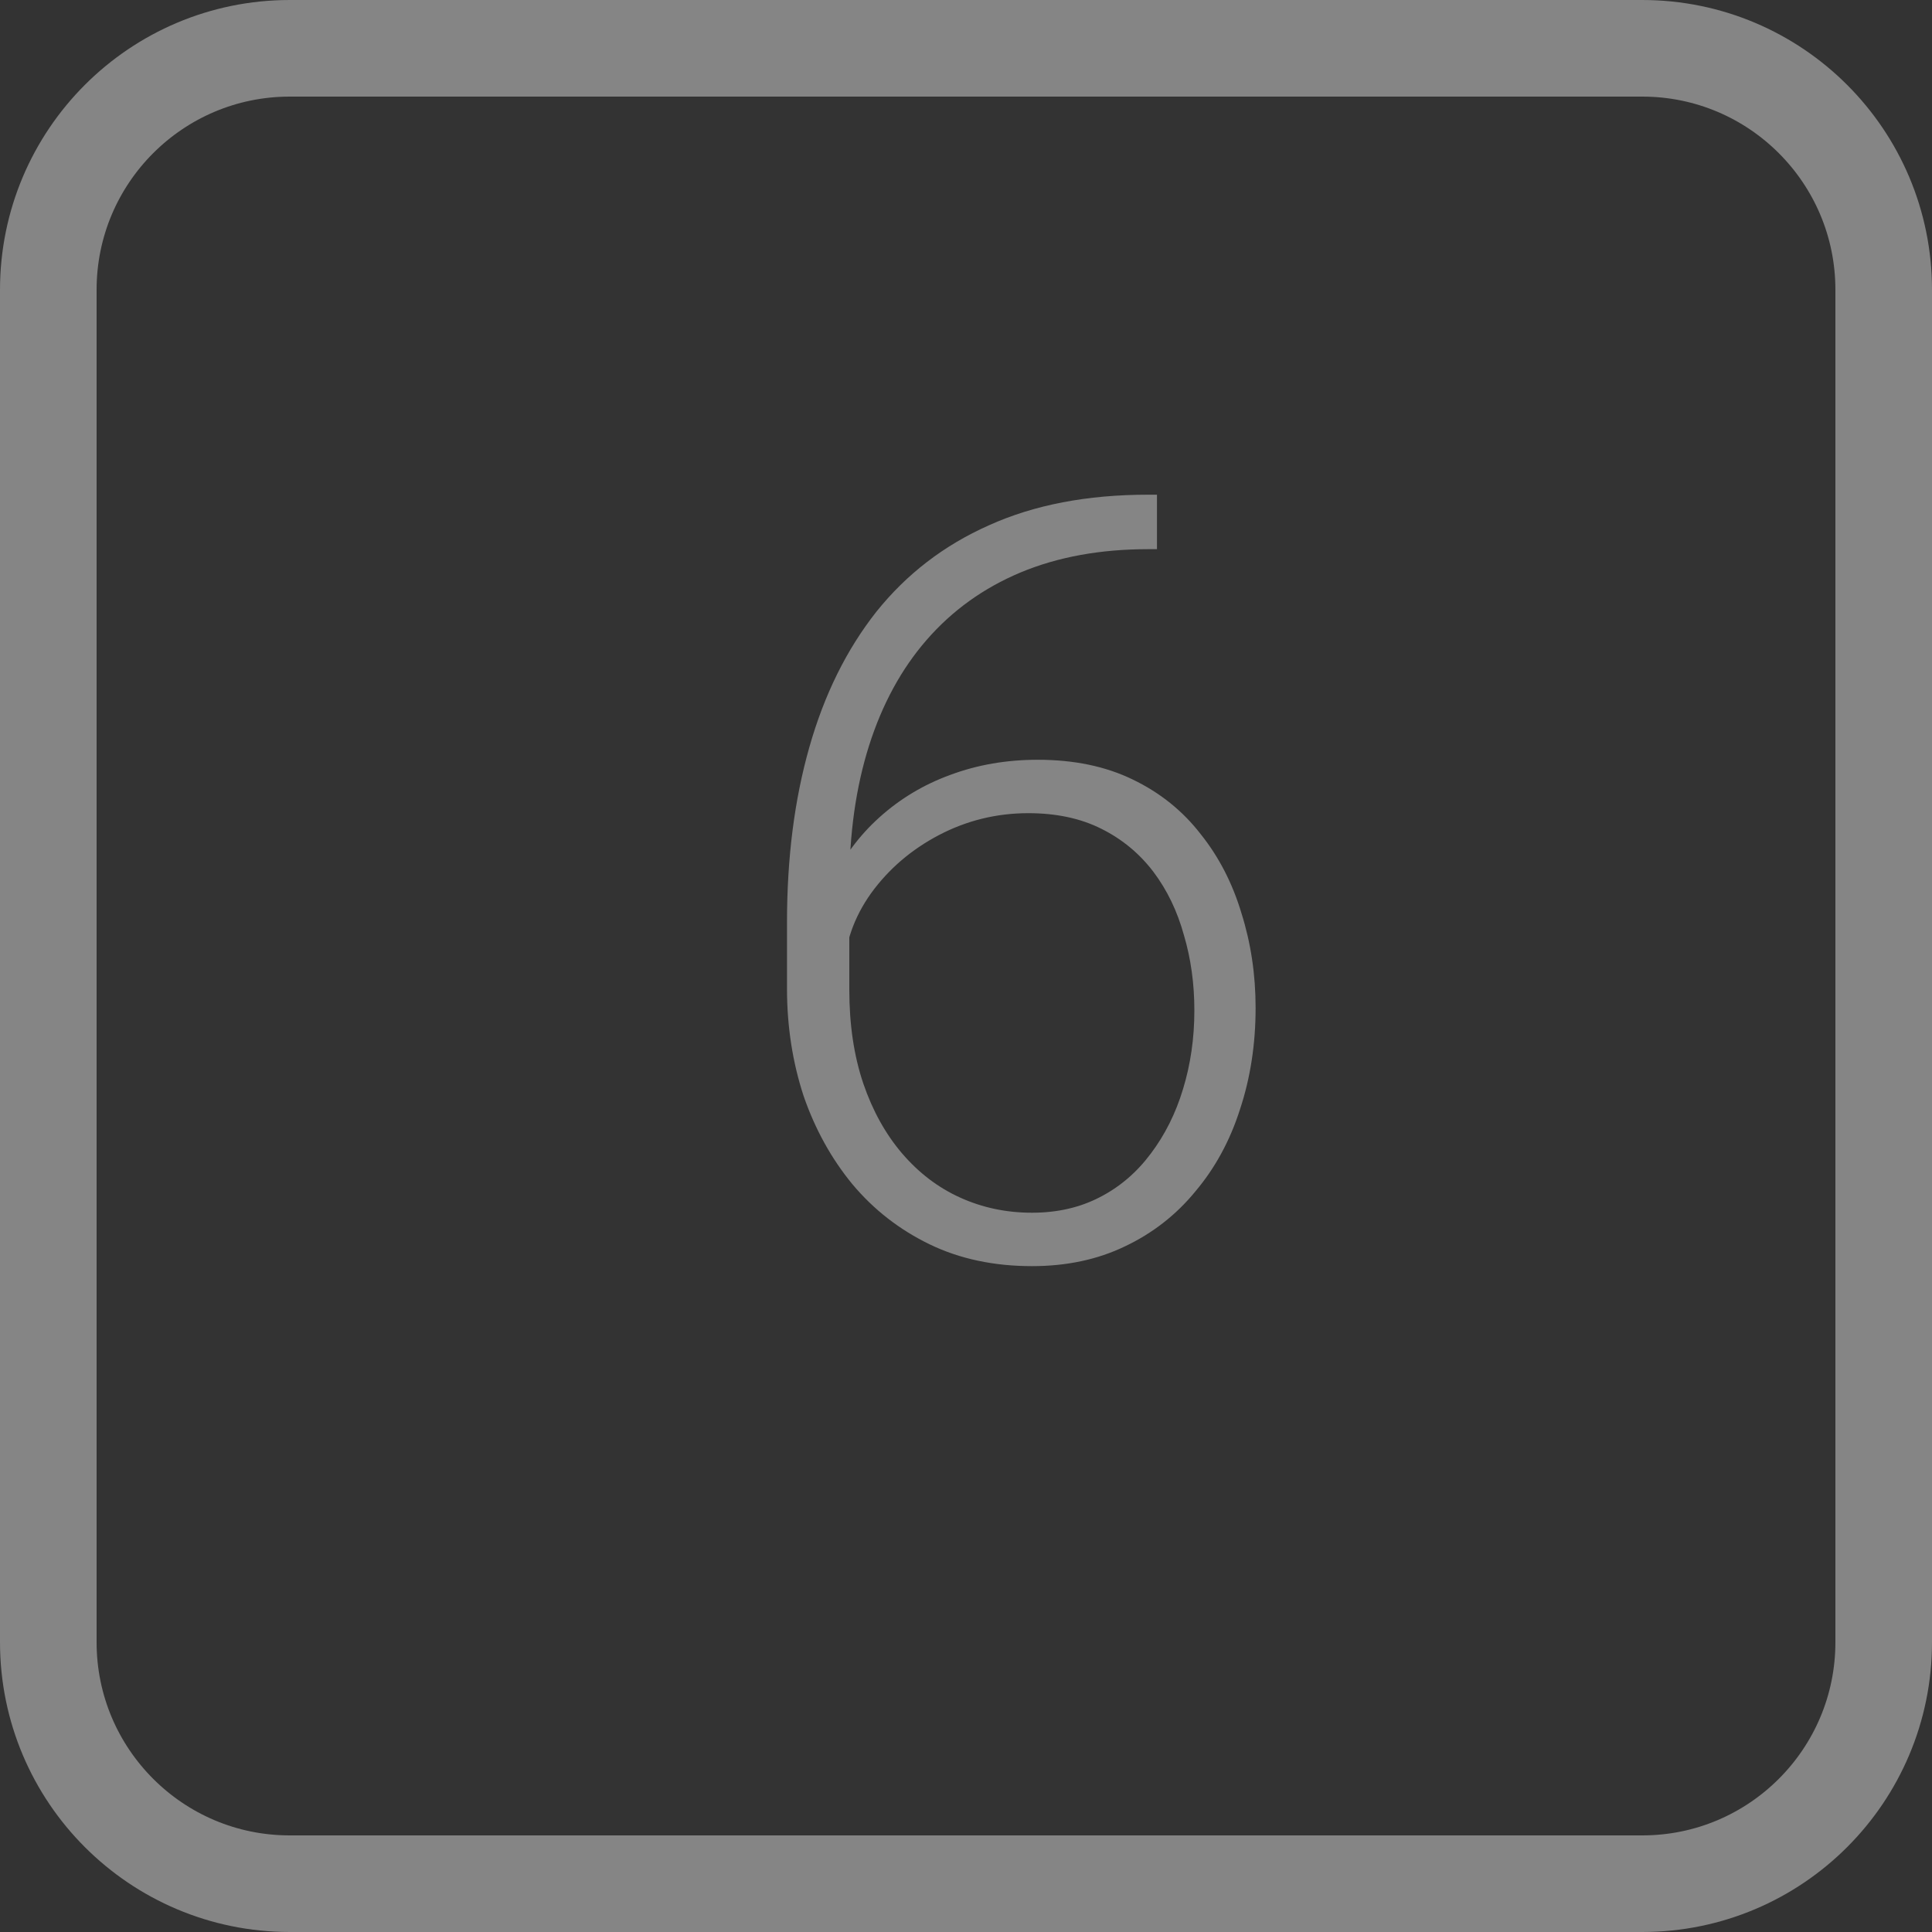 <svg width="20" height="20" viewBox="0 0 20 20" fill="none" xmlns="http://www.w3.org/2000/svg">
<rect x="0" y="0" width="20" height="20" fill="#333333" stroke="none"/>
<g clip-path="url(#clip0_11_34)">
<path d="M17 0.5H3C1.619 0.5 0.5 1.619 0.5 3V17C0.5 18.381 1.619 19.5 3 19.5H17C18.381 19.5 19.5 18.381 19.5 17V3C19.5 1.619 18.381 0.5 17 0.5Z" stroke="white" stroke-opacity="0.4"/>
<path d="M11.886 5.121H11.977V5.685H11.886C11.392 5.685 10.951 5.765 10.565 5.926C10.181 6.087 9.857 6.32 9.592 6.625C9.331 6.925 9.132 7.291 8.996 7.72C8.86 8.15 8.792 8.632 8.792 9.165V10.245C8.792 10.606 8.84 10.93 8.937 11.217C9.034 11.5 9.168 11.741 9.34 11.942C9.512 12.142 9.712 12.295 9.941 12.398C10.171 12.502 10.418 12.554 10.683 12.554C10.944 12.554 11.178 12.501 11.386 12.393C11.594 12.286 11.769 12.135 11.913 11.942C12.059 11.748 12.17 11.527 12.246 11.276C12.324 11.022 12.364 10.749 12.364 10.46C12.364 10.184 12.328 9.924 12.256 9.681C12.188 9.434 12.083 9.215 11.94 9.025C11.796 8.836 11.617 8.687 11.402 8.58C11.188 8.472 10.935 8.418 10.645 8.418C10.316 8.418 10.008 8.494 9.721 8.644C9.435 8.794 9.2 8.995 9.018 9.246C8.839 9.496 8.744 9.77 8.733 10.067L8.362 10.062C8.387 9.725 8.464 9.423 8.593 9.154C8.722 8.882 8.892 8.651 9.104 8.461C9.318 8.268 9.564 8.121 9.839 8.021C10.119 7.917 10.419 7.865 10.742 7.865C11.118 7.865 11.445 7.933 11.725 8.069C12.008 8.205 12.242 8.393 12.428 8.633C12.618 8.87 12.759 9.144 12.852 9.455C12.949 9.763 12.998 10.089 12.998 10.433C12.998 10.809 12.944 11.159 12.836 11.485C12.733 11.808 12.579 12.091 12.374 12.334C12.174 12.578 11.931 12.767 11.644 12.903C11.361 13.039 11.041 13.107 10.683 13.107C10.289 13.107 9.936 13.032 9.625 12.882C9.313 12.731 9.046 12.524 8.824 12.259C8.606 11.994 8.438 11.69 8.319 11.346C8.205 10.998 8.147 10.628 8.147 10.234V9.546C8.147 8.88 8.224 8.277 8.378 7.736C8.532 7.192 8.763 6.725 9.071 6.334C9.383 5.944 9.771 5.645 10.237 5.438C10.706 5.226 11.255 5.121 11.886 5.121Z" fill="white" fill-opacity="0.4"/>
</g>
<defs>
<clipPath id="clip0_11_34">
<rect width="20" height="20" fill="white"/>
</clipPath>
</defs>
</svg>
